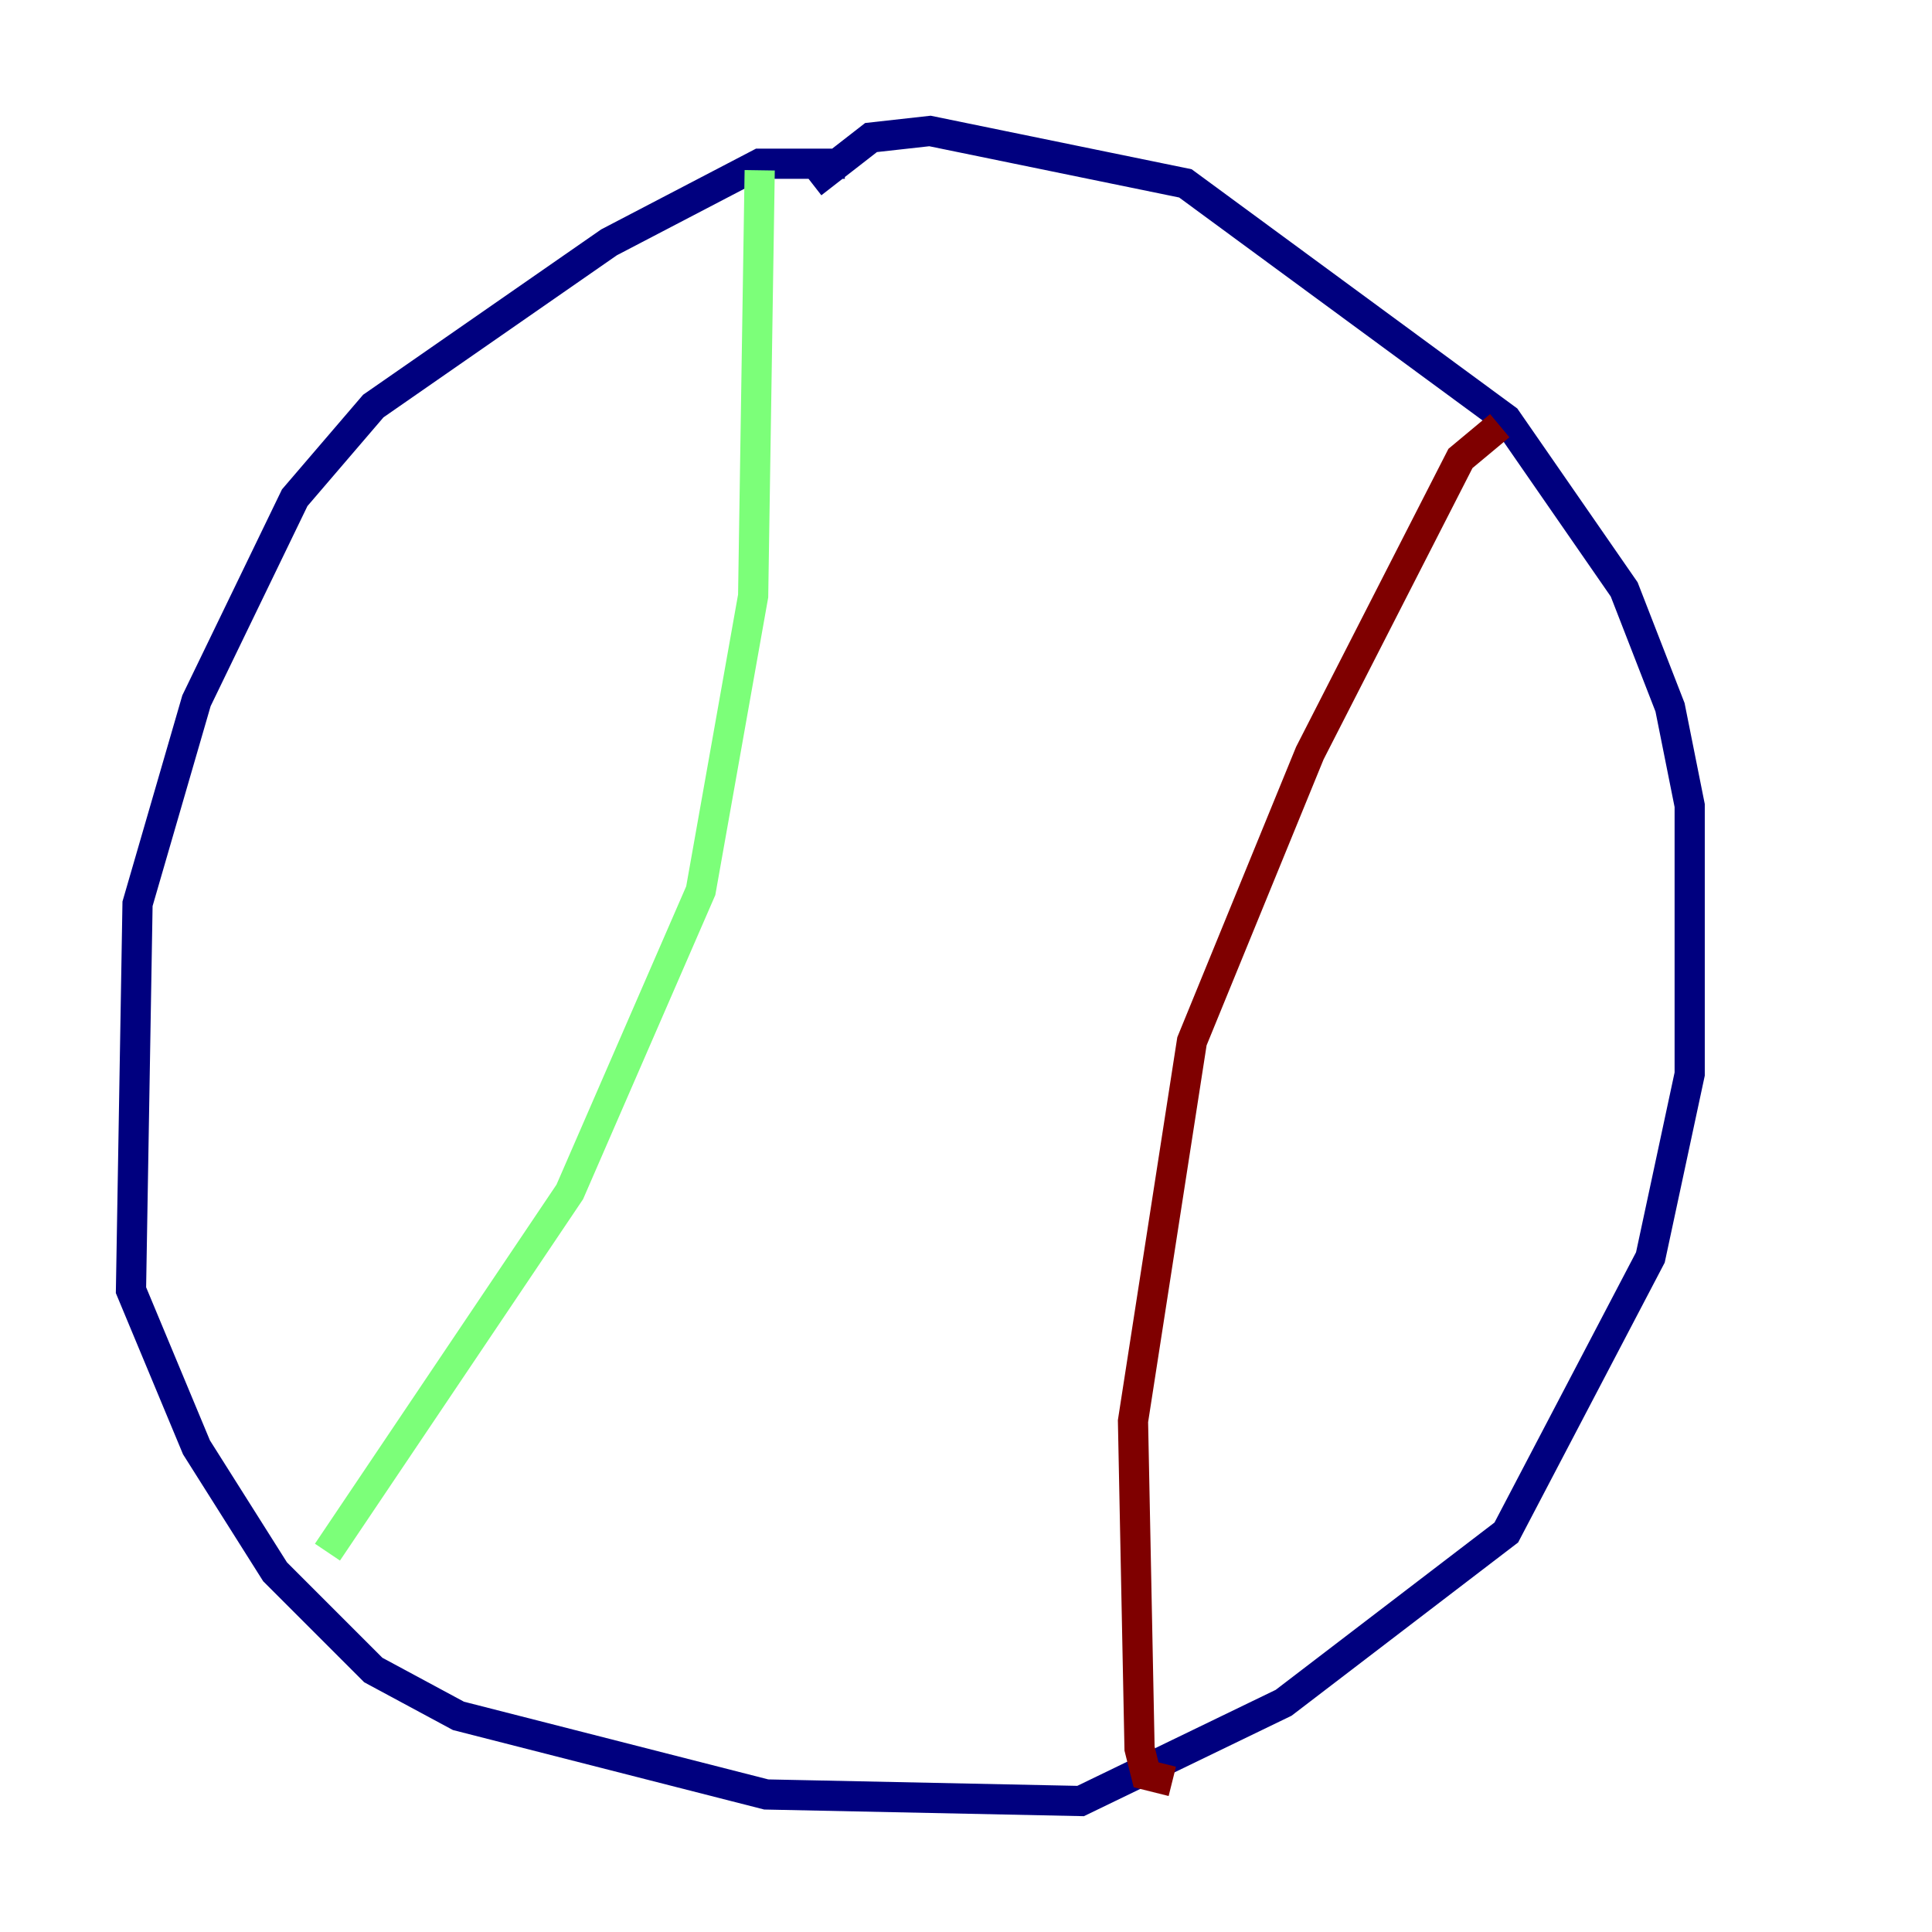 <?xml version="1.0" encoding="utf-8" ?>
<svg baseProfile="tiny" height="128" version="1.2" viewBox="0,0,128,128" width="128" xmlns="http://www.w3.org/2000/svg" xmlns:ev="http://www.w3.org/2001/xml-events" xmlns:xlink="http://www.w3.org/1999/xlink"><defs /><polyline fill="none" points="55.973,10.848 50.332,10.848 40.352,16.054 24.732,26.902 19.525,32.976 13.017,46.427 9.112,59.878 8.678,85.478 13.017,95.891 18.224,104.136 24.732,110.644 30.373,113.681 50.766,118.888 71.593,119.322 85.044,112.814 99.797,101.532 109.342,83.308 111.946,71.159 111.946,53.37 110.644,46.861 107.607,39.051 99.797,27.77 78.536,12.149 61.614,8.678 57.709,9.112 53.803,12.149" stroke="#00007f" stroke-width="2" /><polyline fill="none" points="50.332,11.281 49.898,39.485 46.427,59.01 37.749,78.969 21.695,102.834" stroke="#7cff79" stroke-width="2" /><polyline fill="none" points="99.363,28.203 96.759,30.373 86.78,49.898 78.969,68.99 75.064,94.156 75.498,115.851 75.932,117.586 77.668,118.02" stroke="#7f0000" stroke-width="2" /></svg>